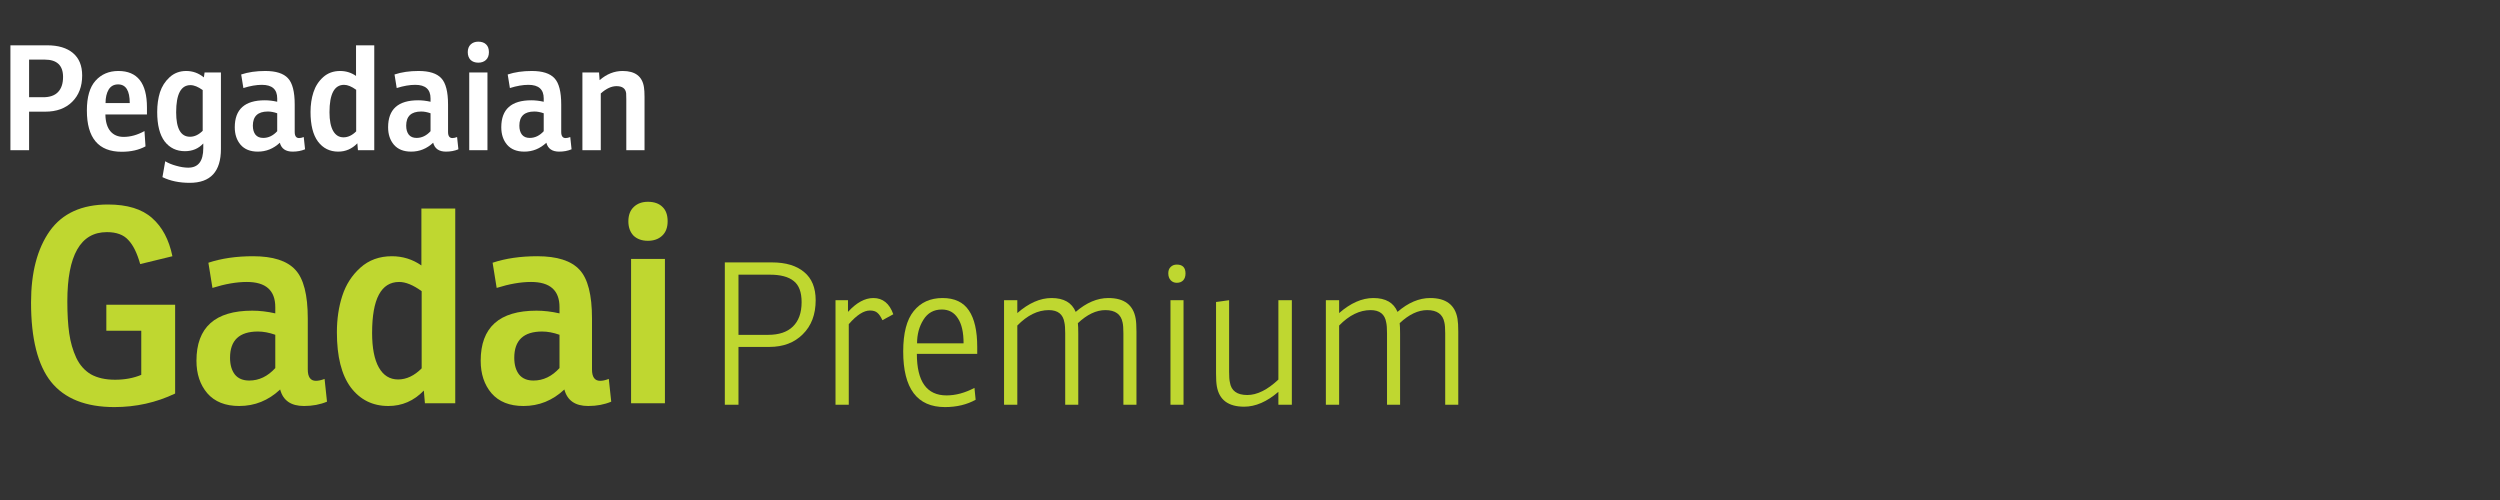 <svg width="240" height="48" viewBox="0 0 240 48" fill="none" xmlns="http://www.w3.org/2000/svg">
<rect x="0" y="0" width="240" height="48" fill="#333333" stroke="none"/>
<path d="M2.792 10.72V14.416H1V4.35H4.528C5.592 4.35 6.418 4.597 7.006 5.092C7.594 5.587 7.888 6.305 7.888 7.248C7.888 8.303 7.566 9.147 6.922 9.782C6.287 10.407 5.429 10.72 4.346 10.72H2.792ZM2.792 9.334H4.15C4.775 9.334 5.247 9.171 5.564 8.844C5.891 8.508 6.054 8.023 6.054 7.388C6.054 6.277 5.466 5.722 4.29 5.722H2.792V9.334Z" fill="white"/>
<path d="M14.108 10.986H10.118C10.127 11.686 10.286 12.223 10.594 12.596C10.902 12.96 11.326 13.142 11.868 13.142C12.53 13.142 13.198 12.955 13.87 12.582L13.968 14.052C13.333 14.397 12.572 14.57 11.686 14.57C9.455 14.57 8.34 13.249 8.34 10.608C8.34 9.32 8.615 8.368 9.166 7.752C9.726 7.127 10.458 6.814 11.364 6.814C13.193 6.814 14.108 7.981 14.108 10.314V10.986ZM12.456 9.894C12.456 8.699 12.082 8.102 11.336 8.102C10.934 8.102 10.631 8.27 10.426 8.606C10.23 8.942 10.132 9.371 10.132 9.894H12.456Z" fill="white"/>
<path d="M19.571 7.43L19.641 6.954H21.209V14.304C21.209 16.469 20.211 17.552 18.213 17.552C17.215 17.552 16.342 17.37 15.595 17.006L15.861 15.48C16.151 15.657 16.501 15.802 16.911 15.914C17.331 16.035 17.719 16.096 18.073 16.096C19.035 16.096 19.515 15.471 19.515 14.22V13.772C19.058 14.267 18.47 14.514 17.751 14.514C16.939 14.514 16.291 14.201 15.805 13.576C15.329 12.941 15.091 11.999 15.091 10.748C15.091 10.057 15.18 9.427 15.357 8.858C15.544 8.289 15.852 7.808 16.281 7.416C16.72 7.015 17.252 6.814 17.877 6.814C18.503 6.814 19.067 7.019 19.571 7.43ZM19.459 12.554V8.648C19.021 8.331 18.629 8.172 18.283 8.172C17.369 8.172 16.911 9.04 16.911 10.776C16.911 12.344 17.355 13.128 18.241 13.128C18.671 13.128 19.077 12.937 19.459 12.554Z" fill="white"/>
<path d="M23.364 8.452L23.154 7.15C23.826 6.926 24.596 6.814 25.464 6.814C26.491 6.814 27.219 7.047 27.648 7.514C28.077 7.971 28.292 8.811 28.292 10.034V12.666C28.292 13.058 28.432 13.254 28.712 13.254C28.843 13.254 28.992 13.221 29.16 13.156L29.286 14.332C28.931 14.481 28.535 14.556 28.096 14.556C27.424 14.556 27.013 14.271 26.864 13.702C26.257 14.271 25.553 14.556 24.75 14.556C24.031 14.556 23.481 14.337 23.098 13.898C22.725 13.459 22.538 12.899 22.538 12.218C22.538 10.491 23.499 9.628 25.422 9.628C25.805 9.628 26.201 9.675 26.612 9.768V9.446C26.612 8.578 26.122 8.144 25.142 8.144C24.61 8.144 24.017 8.247 23.364 8.452ZM26.612 12.596V10.874C26.295 10.762 25.996 10.706 25.716 10.706C24.755 10.706 24.274 11.159 24.274 12.064C24.274 12.428 24.358 12.717 24.526 12.932C24.694 13.137 24.941 13.24 25.268 13.24C25.772 13.24 26.22 13.025 26.612 12.596Z" fill="white"/>
<path d="M34.179 7.29V4.35H35.929V14.416H34.361L34.305 13.758C33.792 14.29 33.181 14.556 32.471 14.556C31.659 14.556 31.011 14.234 30.525 13.59C30.049 12.946 29.811 11.999 29.811 10.748C29.811 10.057 29.905 9.427 30.091 8.858C30.278 8.279 30.591 7.794 31.029 7.402C31.468 7.01 32.009 6.814 32.653 6.814C33.213 6.814 33.722 6.973 34.179 7.29ZM34.193 12.61V8.62C33.755 8.303 33.367 8.144 33.031 8.144C32.098 8.144 31.631 9.021 31.631 10.776C31.631 11.56 31.748 12.157 31.981 12.568C32.215 12.979 32.546 13.184 32.975 13.184C33.405 13.184 33.811 12.993 34.193 12.61Z" fill="white"/>
<path d="M38.084 8.452L37.874 7.15C38.546 6.926 39.316 6.814 40.184 6.814C41.211 6.814 41.939 7.047 42.368 7.514C42.797 7.971 43.012 8.811 43.012 10.034V12.666C43.012 13.058 43.152 13.254 43.432 13.254C43.563 13.254 43.712 13.221 43.88 13.156L44.006 14.332C43.651 14.481 43.255 14.556 42.816 14.556C42.144 14.556 41.733 14.271 41.584 13.702C40.977 14.271 40.273 14.556 39.47 14.556C38.751 14.556 38.201 14.337 37.818 13.898C37.445 13.459 37.258 12.899 37.258 12.218C37.258 10.491 38.219 9.628 40.142 9.628C40.525 9.628 40.921 9.675 41.332 9.768V9.446C41.332 8.578 40.842 8.144 39.862 8.144C39.33 8.144 38.737 8.247 38.084 8.452ZM41.332 12.596V10.874C41.015 10.762 40.716 10.706 40.436 10.706C39.475 10.706 38.994 11.159 38.994 12.064C38.994 12.428 39.078 12.717 39.246 12.932C39.414 13.137 39.661 13.24 39.988 13.24C40.492 13.24 40.94 13.025 41.332 12.596Z" fill="white"/>
<path d="M45.046 6.954H46.796V14.416H45.046V6.954ZM44.906 5.008C44.906 4.691 44.999 4.443 45.186 4.266C45.373 4.089 45.615 4 45.914 4C46.241 4 46.493 4.089 46.67 4.266C46.847 4.434 46.936 4.681 46.936 5.008C46.936 5.335 46.838 5.587 46.642 5.764C46.455 5.932 46.213 6.016 45.914 6.016C45.606 6.016 45.359 5.927 45.172 5.75C44.995 5.563 44.906 5.316 44.906 5.008Z" fill="white"/>
<path d="M48.949 8.452L48.739 7.15C49.41 6.926 50.181 6.814 51.048 6.814C52.075 6.814 52.803 7.047 53.233 7.514C53.662 7.971 53.877 8.811 53.877 10.034V12.666C53.877 13.058 54.017 13.254 54.297 13.254C54.427 13.254 54.577 13.221 54.745 13.156L54.87 14.332C54.516 14.481 54.119 14.556 53.681 14.556C53.008 14.556 52.598 14.271 52.449 13.702C51.842 14.271 51.137 14.556 50.334 14.556C49.616 14.556 49.065 14.337 48.682 13.898C48.309 13.459 48.123 12.899 48.123 12.218C48.123 10.491 49.084 9.628 51.007 9.628C51.389 9.628 51.786 9.675 52.197 9.768V9.446C52.197 8.578 51.706 8.144 50.727 8.144C50.194 8.144 49.602 8.247 48.949 8.452ZM52.197 12.596V10.874C51.879 10.762 51.581 10.706 51.3 10.706C50.339 10.706 49.858 11.159 49.858 12.064C49.858 12.428 49.943 12.717 50.111 12.932C50.279 13.137 50.526 13.24 50.852 13.24C51.356 13.24 51.804 13.025 52.197 12.596Z" fill="white"/>
<path d="M57.507 6.954L57.563 7.696C58.235 7.108 58.972 6.814 59.775 6.814C60.979 6.814 61.66 7.332 61.819 8.368C61.856 8.601 61.875 8.914 61.875 9.306V14.416H60.125V9.53C60.125 9.241 60.12 9.049 60.111 8.956C60.055 8.499 59.747 8.27 59.187 8.27C58.701 8.27 58.197 8.503 57.675 8.97V14.416H55.911V6.954H57.507Z" fill="white"/>
<path d="M10.208 31.748V29.252H16.812V37.78C14.992 38.647 13.051 39.08 10.988 39.08C8.232 39.08 6.204 38.274 4.904 36.662C3.621 35.05 2.98 32.511 2.98 29.044C2.98 26.167 3.578 23.879 4.774 22.18C5.987 20.481 7.851 19.632 10.364 19.632C12.219 19.632 13.631 20.065 14.602 20.932C15.573 21.781 16.223 23.003 16.552 24.598L13.458 25.352C13.163 24.295 12.782 23.523 12.314 23.038C11.863 22.535 11.179 22.284 10.26 22.284C7.729 22.284 6.464 24.503 6.464 28.94C6.464 30.136 6.525 31.159 6.646 32.008C6.767 32.857 6.993 33.637 7.322 34.348C7.651 35.041 8.119 35.57 8.726 35.934C9.35 36.281 10.121 36.454 11.04 36.454C11.976 36.454 12.817 36.298 13.562 35.986V31.748H10.208Z" fill="#BFD730"/>
<path d="M20.395 27.64L20.005 25.222C21.253 24.806 22.683 24.598 24.294 24.598C26.201 24.598 27.553 25.031 28.351 25.898C29.148 26.747 29.547 28.307 29.547 30.578V35.466C29.547 36.194 29.806 36.558 30.326 36.558C30.569 36.558 30.846 36.497 31.159 36.376L31.392 38.56C30.734 38.837 29.997 38.976 29.183 38.976C27.934 38.976 27.172 38.447 26.895 37.39C25.768 38.447 24.459 38.976 22.968 38.976C21.634 38.976 20.611 38.569 19.901 37.754C19.207 36.939 18.86 35.899 18.86 34.634C18.86 31.427 20.646 29.824 24.216 29.824C24.927 29.824 25.664 29.911 26.427 30.084V29.486C26.427 27.874 25.517 27.068 23.697 27.068C22.709 27.068 21.608 27.259 20.395 27.64ZM26.427 35.336V32.138C25.837 31.93 25.282 31.826 24.762 31.826C22.977 31.826 22.084 32.667 22.084 34.348C22.084 35.024 22.241 35.561 22.552 35.96C22.864 36.341 23.324 36.532 23.93 36.532C24.866 36.532 25.698 36.133 26.427 35.336Z" fill="#BFD730"/>
<path d="M40.454 25.482V20.022H43.704V38.716H40.792L40.688 37.494C39.735 38.482 38.6 38.976 37.282 38.976C35.774 38.976 34.57 38.378 33.668 37.182C32.784 35.986 32.342 34.227 32.342 31.904C32.342 30.621 32.516 29.451 32.862 28.394C33.209 27.319 33.79 26.418 34.604 25.69C35.419 24.962 36.424 24.598 37.62 24.598C38.66 24.598 39.605 24.893 40.454 25.482ZM40.48 35.362V27.952C39.666 27.363 38.946 27.068 38.322 27.068C36.589 27.068 35.722 28.697 35.722 31.956C35.722 33.412 35.939 34.521 36.372 35.284C36.806 36.047 37.421 36.428 38.218 36.428C39.016 36.428 39.77 36.073 40.48 35.362Z" fill="#BFD730"/>
<path d="M47.68 27.64L47.29 25.222C48.538 24.806 49.968 24.598 51.58 24.598C53.486 24.598 54.838 25.031 55.636 25.898C56.433 26.747 56.832 28.307 56.832 30.578V35.466C56.832 36.194 57.092 36.558 57.612 36.558C57.854 36.558 58.132 36.497 58.444 36.376L58.678 38.56C58.019 38.837 57.282 38.976 56.468 38.976C55.22 38.976 54.457 38.447 54.18 37.39C53.053 38.447 51.744 38.976 50.254 38.976C48.919 38.976 47.896 38.569 47.186 37.754C46.492 36.939 46.146 35.899 46.146 34.634C46.146 31.427 47.931 29.824 51.502 29.824C52.212 29.824 52.949 29.911 53.712 30.084V29.486C53.712 27.874 52.802 27.068 50.982 27.068C49.994 27.068 48.893 27.259 47.68 27.64ZM53.712 35.336V32.138C53.122 31.93 52.568 31.826 52.048 31.826C50.262 31.826 49.37 32.667 49.37 34.348C49.37 35.024 49.526 35.561 49.838 35.96C50.15 36.341 50.609 36.532 51.216 36.532C52.152 36.532 52.984 36.133 53.712 35.336Z" fill="#BFD730"/>
<path d="M60.583 24.858H63.833V38.716H60.583V24.858ZM60.323 21.244C60.323 20.655 60.497 20.195 60.843 19.866C61.19 19.537 61.641 19.372 62.195 19.372C62.802 19.372 63.27 19.537 63.599 19.866C63.929 20.178 64.093 20.637 64.093 21.244C64.093 21.851 63.911 22.319 63.547 22.648C63.201 22.96 62.75 23.116 62.195 23.116C61.623 23.116 61.164 22.951 60.817 22.622C60.488 22.275 60.323 21.816 60.323 21.244Z" fill="#BFD730"/>
<path d="M73.858 33.304H70.894V38.852H69.583V25.191H74.105C75.435 25.191 76.468 25.502 77.202 26.122C77.937 26.73 78.304 27.63 78.304 28.82C78.304 30.188 77.893 31.277 77.069 32.088C76.259 32.899 75.188 33.304 73.858 33.304ZM70.894 32.145H73.744C74.783 32.145 75.575 31.879 76.119 31.347C76.677 30.802 76.955 30.023 76.955 29.01C76.955 28.047 76.702 27.37 76.195 26.977C75.701 26.572 74.935 26.369 73.896 26.369H70.894V32.145Z" fill="#BFD730"/>
<path d="M83.838 28.611C84.75 28.611 85.39 29.131 85.757 30.169L84.712 30.739C84.56 30.41 84.402 30.175 84.237 30.036C84.073 29.884 83.832 29.808 83.515 29.808C82.92 29.808 82.242 30.245 81.482 31.119V38.852H80.209V28.82H81.406V29.941C82.217 29.055 83.028 28.611 83.838 28.611Z" fill="#BFD730"/>
<path d="M93.814 33.969H88.019C88.019 36.629 88.969 37.959 90.869 37.959C91.743 37.959 92.636 37.718 93.548 37.237L93.662 38.377C92.814 38.846 91.832 39.08 90.717 39.08C88.045 39.08 86.708 37.3 86.708 33.741C86.708 31.98 87.044 30.689 87.715 29.865C88.387 29.029 89.311 28.611 90.489 28.611C91.642 28.611 92.484 29.01 93.016 29.808C93.548 30.593 93.814 31.759 93.814 33.304V33.969ZM92.503 32.962C92.503 31.898 92.32 31.094 91.952 30.549C91.598 29.992 91.085 29.713 90.413 29.713C89.641 29.713 89.052 30.043 88.646 30.701C88.241 31.347 88.038 32.101 88.038 32.962H92.503Z" fill="#BFD730"/>
<path d="M100.949 28.611C102.127 28.611 102.9 29.055 103.267 29.941C104.293 29.055 105.338 28.611 106.402 28.611C107.922 28.611 108.796 29.27 109.024 30.587C109.075 30.878 109.1 31.29 109.1 31.822V38.852H107.846V31.993C107.846 31.524 107.821 31.183 107.77 30.967C107.618 30.169 107.067 29.77 106.117 29.77C105.243 29.77 104.363 30.188 103.476 31.024C103.501 31.227 103.514 31.562 103.514 32.031V38.852H102.26V31.993C102.26 31.524 102.235 31.183 102.184 30.967C102.057 30.169 101.557 29.77 100.683 29.77C99.632 29.77 98.625 30.264 97.662 31.252V38.852H96.389V28.82H97.662V30.055C98.764 29.093 99.86 28.611 100.949 28.611Z" fill="#BFD730"/>
<path d="M112.365 28.82H113.619V38.852H112.365V28.82ZM112.156 26.236C112.156 25.97 112.232 25.767 112.384 25.628C112.536 25.476 112.732 25.4 112.973 25.4C113.53 25.4 113.809 25.685 113.809 26.255C113.809 26.534 113.733 26.756 113.581 26.92C113.429 27.072 113.226 27.148 112.973 27.148C112.732 27.148 112.536 27.066 112.384 26.901C112.232 26.736 112.156 26.515 112.156 26.236Z" fill="#BFD730"/>
<path d="M119.438 39.042C117.918 39.042 117.044 38.39 116.816 37.085C116.765 36.794 116.74 36.382 116.74 35.85V28.991L117.994 28.82V35.679C117.994 36.16 118.019 36.502 118.07 36.705C118.197 37.516 118.754 37.921 119.742 37.921C120.679 37.921 121.674 37.427 122.725 36.439V28.82H124.017V38.852H122.725V37.617C121.623 38.567 120.527 39.042 119.438 39.042Z" fill="#BFD730"/>
<path d="M131.843 28.611C133.021 28.611 133.793 29.055 134.161 29.941C135.187 29.055 136.232 28.611 137.296 28.611C138.816 28.611 139.69 29.27 139.918 30.587C139.968 30.878 139.994 31.29 139.994 31.822V38.852H138.74V31.993C138.74 31.524 138.714 31.183 138.664 30.967C138.512 30.169 137.961 29.77 137.011 29.77C136.137 29.77 135.256 30.188 134.37 31.024C134.395 31.227 134.408 31.562 134.408 32.031V38.852H133.154V31.993C133.154 31.524 133.128 31.183 133.078 30.967C132.951 30.169 132.451 29.77 131.577 29.77C130.525 29.77 129.518 30.264 128.556 31.252V38.852H127.283V28.82H128.556V30.055C129.658 29.093 130.753 28.611 131.843 28.611Z" fill="#BFD730"/>
</svg>
